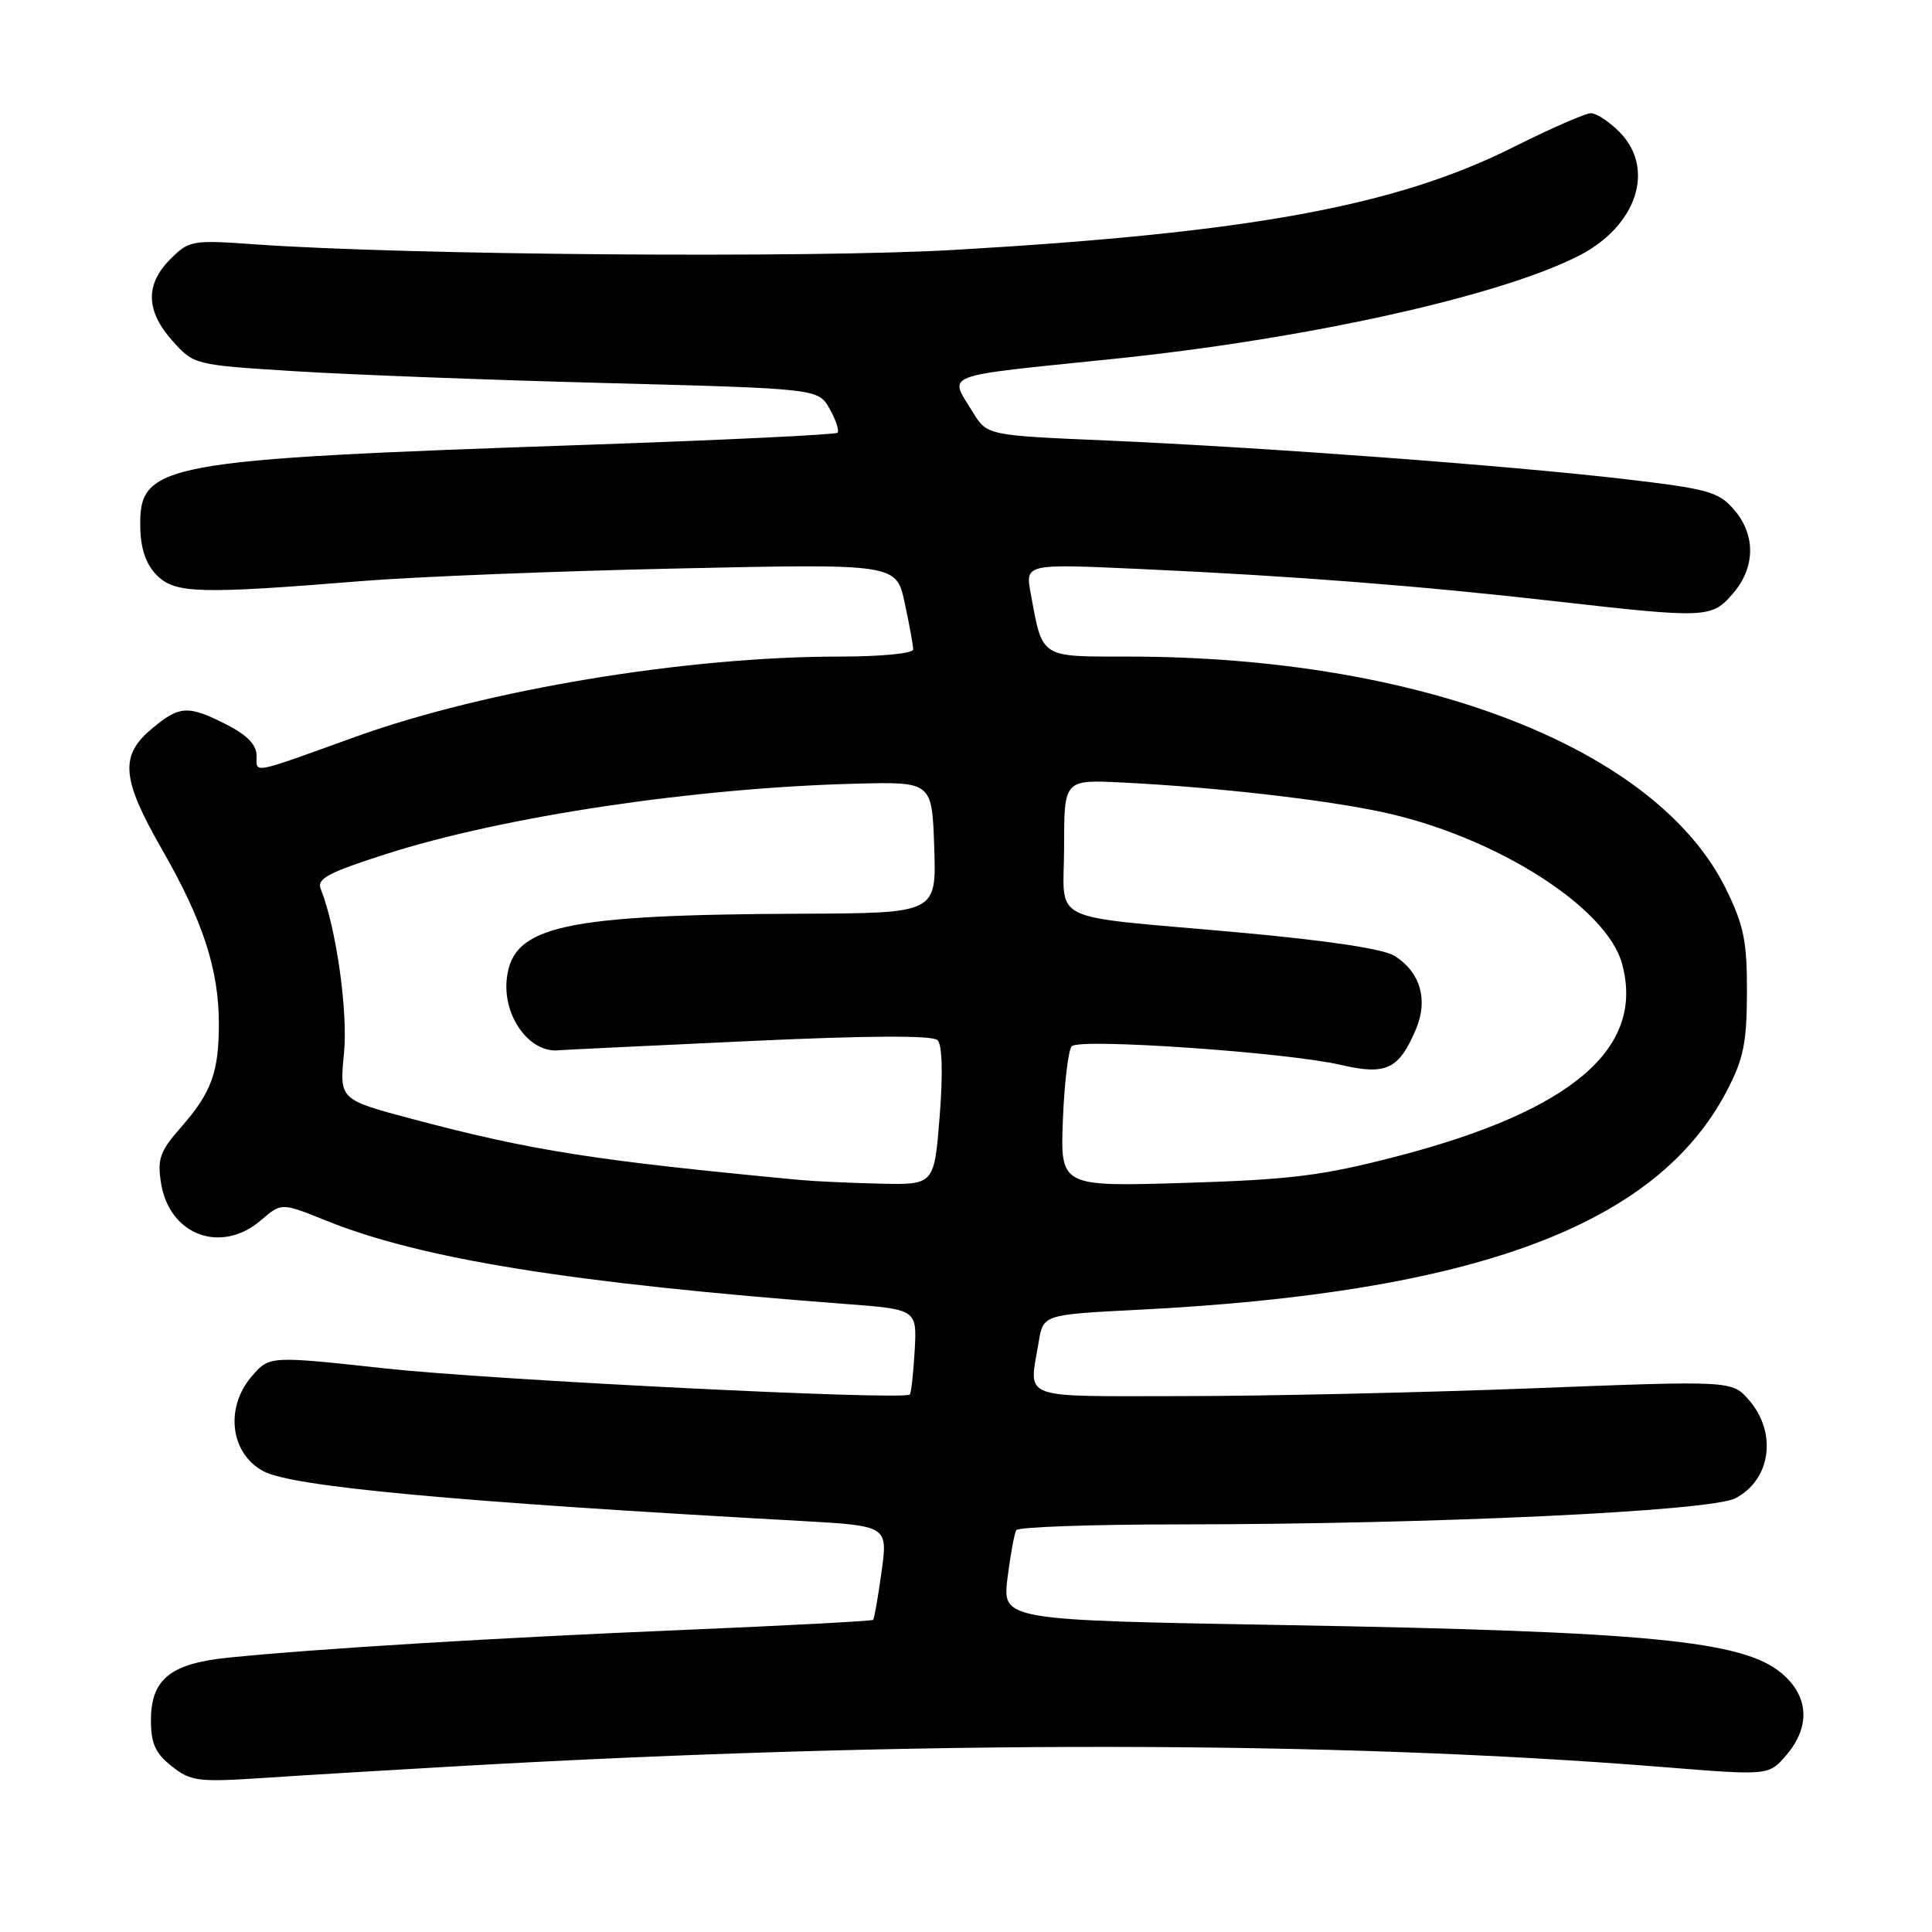 <?xml version="1.0" encoding="UTF-8" standalone="no"?>
<!DOCTYPE svg PUBLIC "-//W3C//DTD SVG 1.1//EN" "http://www.w3.org/Graphics/SVG/1.1/DTD/svg11.dtd" >
<svg xmlns="http://www.w3.org/2000/svg" xmlns:xlink="http://www.w3.org/1999/xlink" version="1.1" viewBox="0 0 256 256">
 <g >
 <path fill="currentColor"
d=" M 61.00 234.01 C 121.34 230.58 176.64 230.63 220.43 234.15 C 234.37 235.27 234.37 235.27 236.68 232.58 C 239.92 228.81 239.70 224.76 236.07 221.71 C 230.94 217.39 218.37 216.18 170.16 215.33 C 132.81 214.68 132.81 214.68 133.50 209.09 C 133.89 206.01 134.41 203.16 134.66 202.75 C 134.91 202.34 144.65 201.99 156.31 201.99 C 190.01 201.97 226.62 200.25 229.94 198.53 C 234.65 196.09 235.52 189.86 231.75 185.52 C 229.50 182.93 229.50 182.93 203.00 183.96 C 188.43 184.52 167.61 184.99 156.75 184.99 C 134.76 185.00 136.34 185.59 137.63 177.84 C 138.23 174.19 138.23 174.19 150.87 173.55 C 195.50 171.29 219.48 162.38 228.79 144.59 C 231.03 140.32 231.46 138.20 231.48 131.50 C 231.50 124.74 231.07 122.62 228.71 117.81 C 219.53 99.13 188.31 87.00 149.42 87.00 C 137.72 87.00 138.16 87.28 136.57 78.60 C 135.85 74.70 135.85 74.70 151.18 75.40 C 171.20 76.31 188.12 77.62 206.00 79.66 C 226.14 81.95 226.81 81.92 229.63 78.64 C 232.61 75.18 232.66 70.87 229.75 67.51 C 227.72 65.16 226.31 64.77 215.17 63.47 C 199.68 61.67 167.36 59.27 146.64 58.37 C 130.78 57.69 130.78 57.69 128.89 54.59 C 125.73 49.41 124.31 49.95 147.40 47.57 C 173.03 44.94 198.58 39.29 209.16 33.91 C 216.91 29.97 219.42 22.32 214.55 17.45 C 213.20 16.10 211.51 15.00 210.80 15.00 C 210.08 15.00 205.45 17.03 200.50 19.51 C 184.94 27.30 165.70 30.84 126.50 33.11 C 107.19 34.23 53.84 33.80 33.83 32.38 C 25.45 31.78 25.06 31.85 22.58 34.33 C 19.22 37.68 19.31 41.20 22.85 45.16 C 25.70 48.35 25.72 48.35 39.10 49.19 C 46.47 49.65 65.08 50.36 80.46 50.76 C 108.43 51.50 108.43 51.50 109.94 54.19 C 110.77 55.67 111.23 57.09 110.97 57.34 C 110.71 57.60 95.88 58.31 78.00 58.93 C 20.93 60.90 18.40 61.37 18.59 69.95 C 18.65 72.78 19.36 74.81 20.80 76.24 C 23.21 78.65 26.40 78.74 48.00 76.99 C 54.88 76.43 73.61 75.68 89.63 75.33 C 118.77 74.69 118.77 74.69 119.88 79.90 C 120.50 82.76 121.00 85.53 121.00 86.05 C 121.00 86.59 116.74 87.00 111.24 87.00 C 90.88 87.00 64.41 91.39 47.08 97.64 C 33.07 102.69 34.00 102.51 34.00 100.14 C 34.00 98.70 32.75 97.40 30.04 96.02 C 24.92 93.41 23.78 93.47 20.08 96.59 C 15.83 100.16 16.10 103.21 21.51 112.63 C 26.88 122.00 29.00 128.49 29.00 135.62 C 29.00 142.10 28.03 144.76 23.94 149.42 C 21.19 152.55 20.83 153.57 21.34 156.78 C 22.45 163.69 29.31 166.22 34.59 161.68 C 37.29 159.35 37.29 159.35 43.22 161.74 C 55.82 166.83 75.81 170.04 112.00 172.78 C 121.50 173.50 121.50 173.50 121.20 178.97 C 121.03 181.97 120.74 184.59 120.55 184.78 C 119.75 185.58 65.29 182.87 51.10 181.33 C 35.70 179.65 35.70 179.65 33.35 182.38 C 29.77 186.54 30.52 192.60 34.91 194.95 C 38.73 197.00 60.36 199.00 106.07 201.53 C 117.65 202.18 117.65 202.18 116.81 208.26 C 116.35 211.61 115.85 214.48 115.69 214.64 C 115.54 214.80 104.18 215.40 90.45 215.98 C 65.65 217.02 42.16 218.45 30.30 219.64 C 22.57 220.42 20.00 222.50 20.00 227.97 C 20.00 231.01 20.59 232.33 22.75 234.03 C 25.29 236.04 26.23 236.16 35.00 235.58 C 40.23 235.23 51.92 234.53 61.00 234.01 Z  M 106.00 156.35 C 78.84 153.79 70.44 152.47 54.74 148.30 C 44.97 145.71 44.97 145.71 45.58 139.60 C 46.12 134.07 44.57 123.01 42.51 117.82 C 41.95 116.43 43.43 115.64 51.17 113.16 C 66.75 108.17 92.08 104.38 113.50 103.84 C 123.50 103.59 123.50 103.59 123.79 112.30 C 124.08 121.00 124.08 121.00 106.29 121.07 C 74.67 121.20 67.98 122.66 67.16 129.60 C 66.56 134.65 70.20 139.64 74.13 139.16 C 74.47 139.12 85.66 138.58 99.00 137.96 C 115.07 137.21 123.57 137.17 124.23 137.83 C 124.85 138.45 124.96 142.23 124.51 147.91 C 123.79 157.00 123.79 157.00 116.64 156.84 C 112.71 156.75 107.92 156.53 106.00 156.35 Z  M 140.84 148.37 C 141.03 143.49 141.56 139.11 142.01 138.63 C 143.05 137.54 170.60 139.45 177.70 141.11 C 183.71 142.51 185.39 141.69 187.65 136.30 C 189.26 132.44 188.18 128.79 184.79 126.66 C 183.33 125.73 175.83 124.61 164.00 123.54 C 138.23 121.21 141.00 122.59 141.00 112.13 C 141.00 103.30 141.00 103.30 148.75 103.69 C 161.10 104.30 175.92 106.00 183.50 107.68 C 198.31 110.95 212.86 120.21 214.92 127.67 C 218.02 138.90 208.31 147.20 185.03 153.24 C 175.22 155.79 171.04 156.31 157.00 156.74 C 140.50 157.24 140.50 157.24 140.84 148.37 Z "/>
</g>
</svg>
